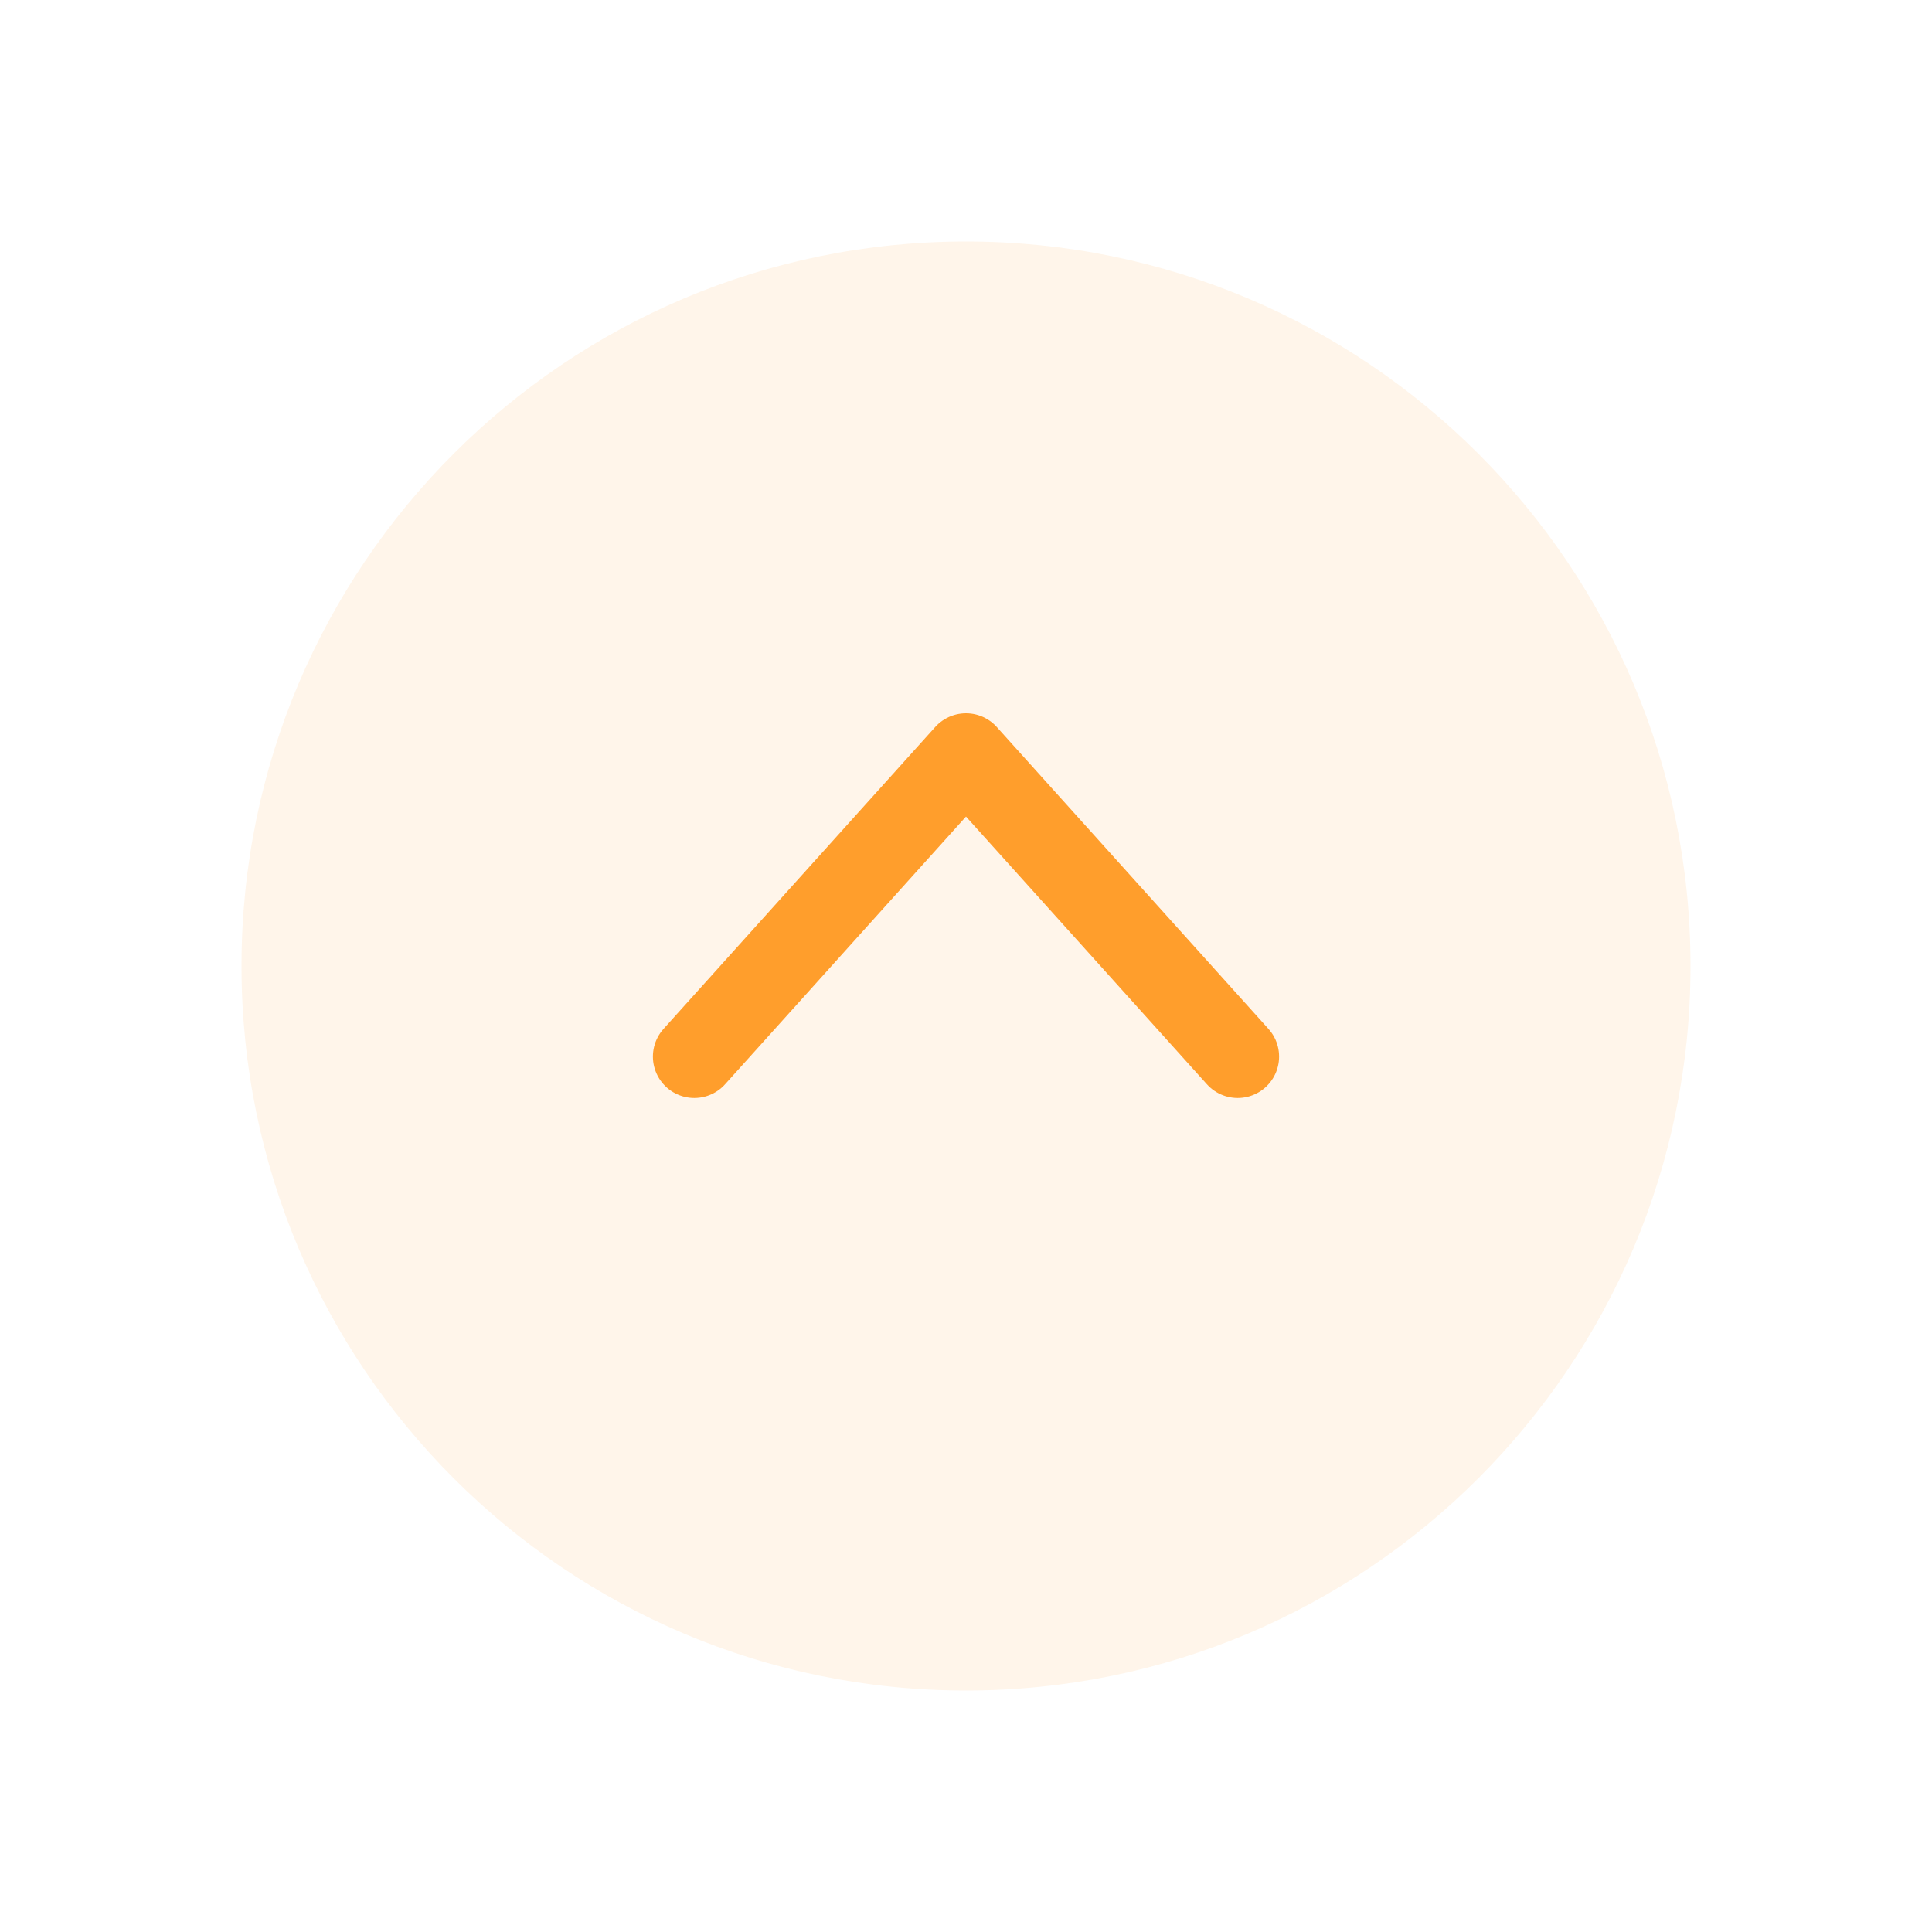 <svg width="35" height="35" viewBox="0 0 35 35" fill="none" xmlns="http://www.w3.org/2000/svg">
<path opacity="0.1" d="M17.5 4.375C10.251 4.375 4.375 10.251 4.375 17.5C4.375 24.749 10.251 30.625 17.5 30.625C24.749 30.625 30.625 24.749 30.625 17.5C30.625 10.251 24.749 4.375 17.5 4.375Z" fill="#FF9E2C"/>
<path d="M12.578 19.141L17.5 13.672L22.422 19.141" stroke="#FF9E2C" stroke-width="1.5" stroke-linecap="round" stroke-linejoin="round"/>
</svg>
